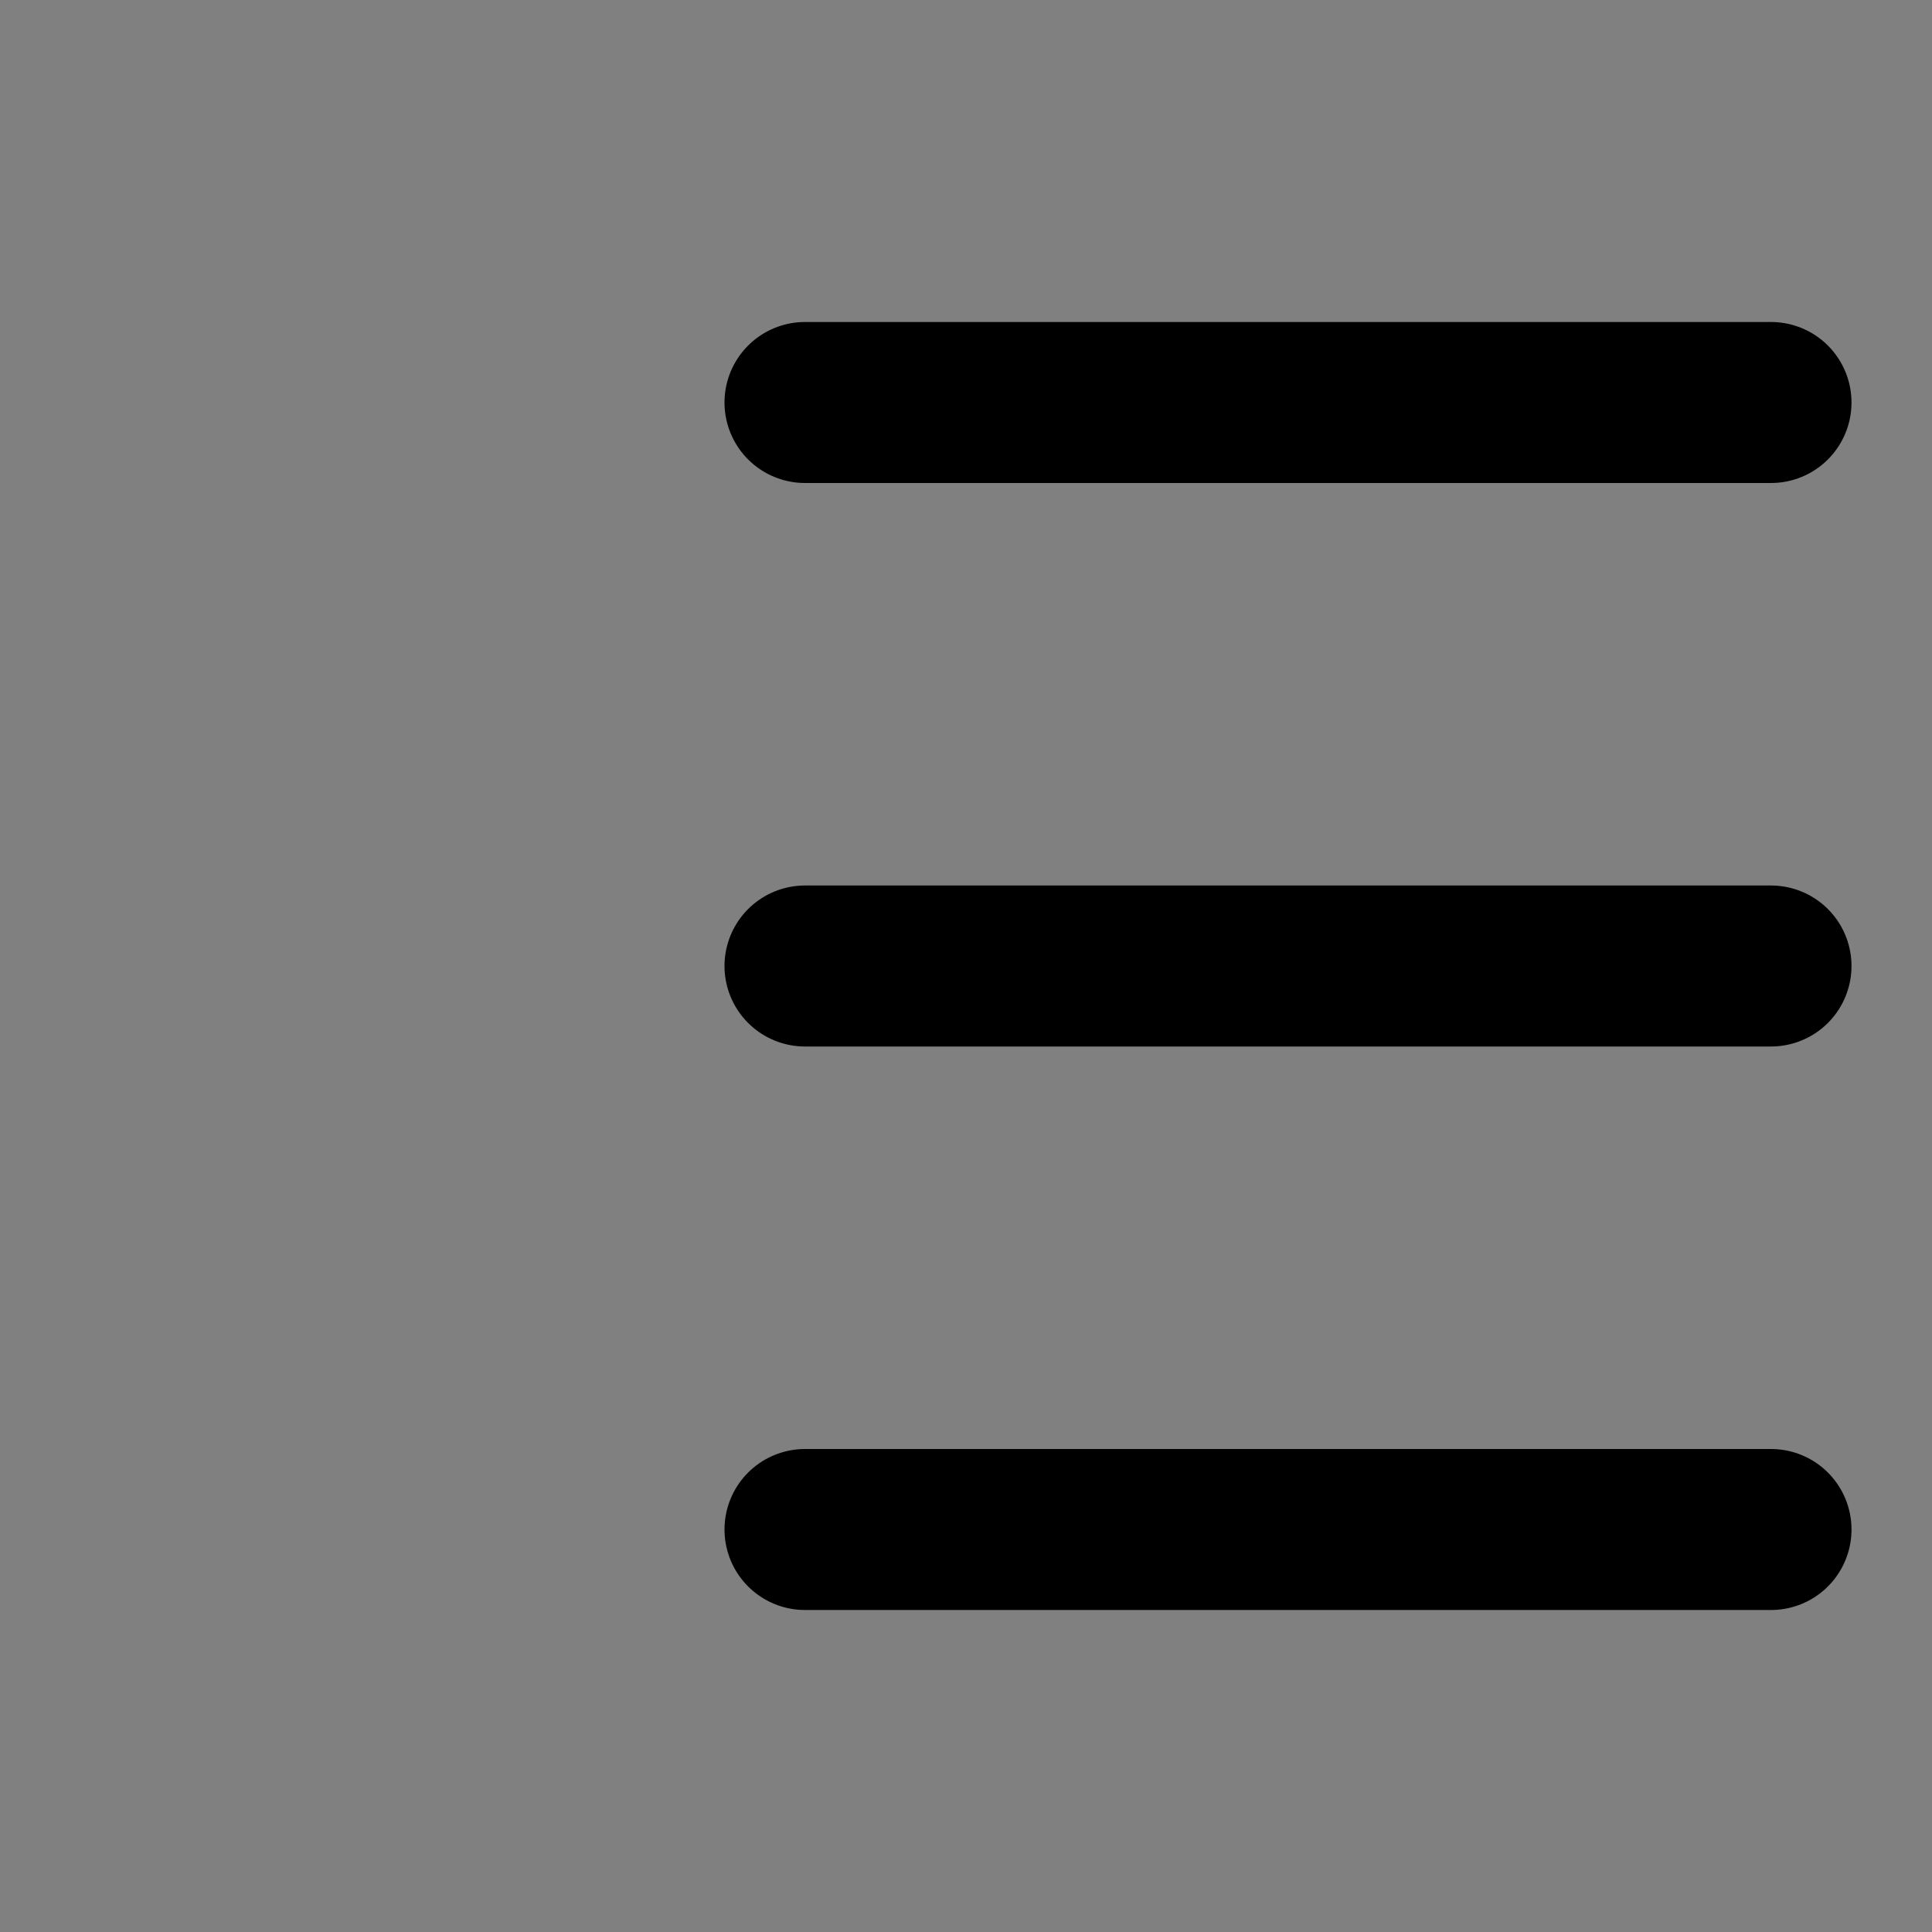 <svg viewBox="0 0 48 48" fill="none" xmlns="http://www.w3.org/2000/svg"><rect x="0" y="0" width="48" height="48" fill="#808080" stroke="none"/><rect fill="white" fill-opacity="0.01"/><path fill-rule="evenodd" clip-rule="evenodd" d="M20 24H44H20Z" fill="none"/><path d="M20 24H44" stroke="currentColor" stroke-width="4" stroke-linecap="round" stroke-linejoin="round"/><path fill-rule="evenodd" clip-rule="evenodd" d="M20 38H44H20Z" fill="none"/><path d="M20 38H44" stroke="currentColor" stroke-width="4" stroke-linecap="round" stroke-linejoin="round"/><path fill-rule="evenodd" clip-rule="evenodd" d="M20 10H44H20Z" fill="none"/><path d="M20 10H44" stroke="currentColor" stroke-width="4" stroke-linecap="round" stroke-linejoin="round"/><rect x="4" y="34" fill="none" stroke="currentColor" stroke-width="4" stroke-linejoin="round"/><rect x="4" y="20" fill="none" stroke="currentColor" stroke-width="4" stroke-linejoin="round"/><rect x="4" y="6" fill="none" stroke="currentColor" stroke-width="4" stroke-linejoin="round"/></svg>